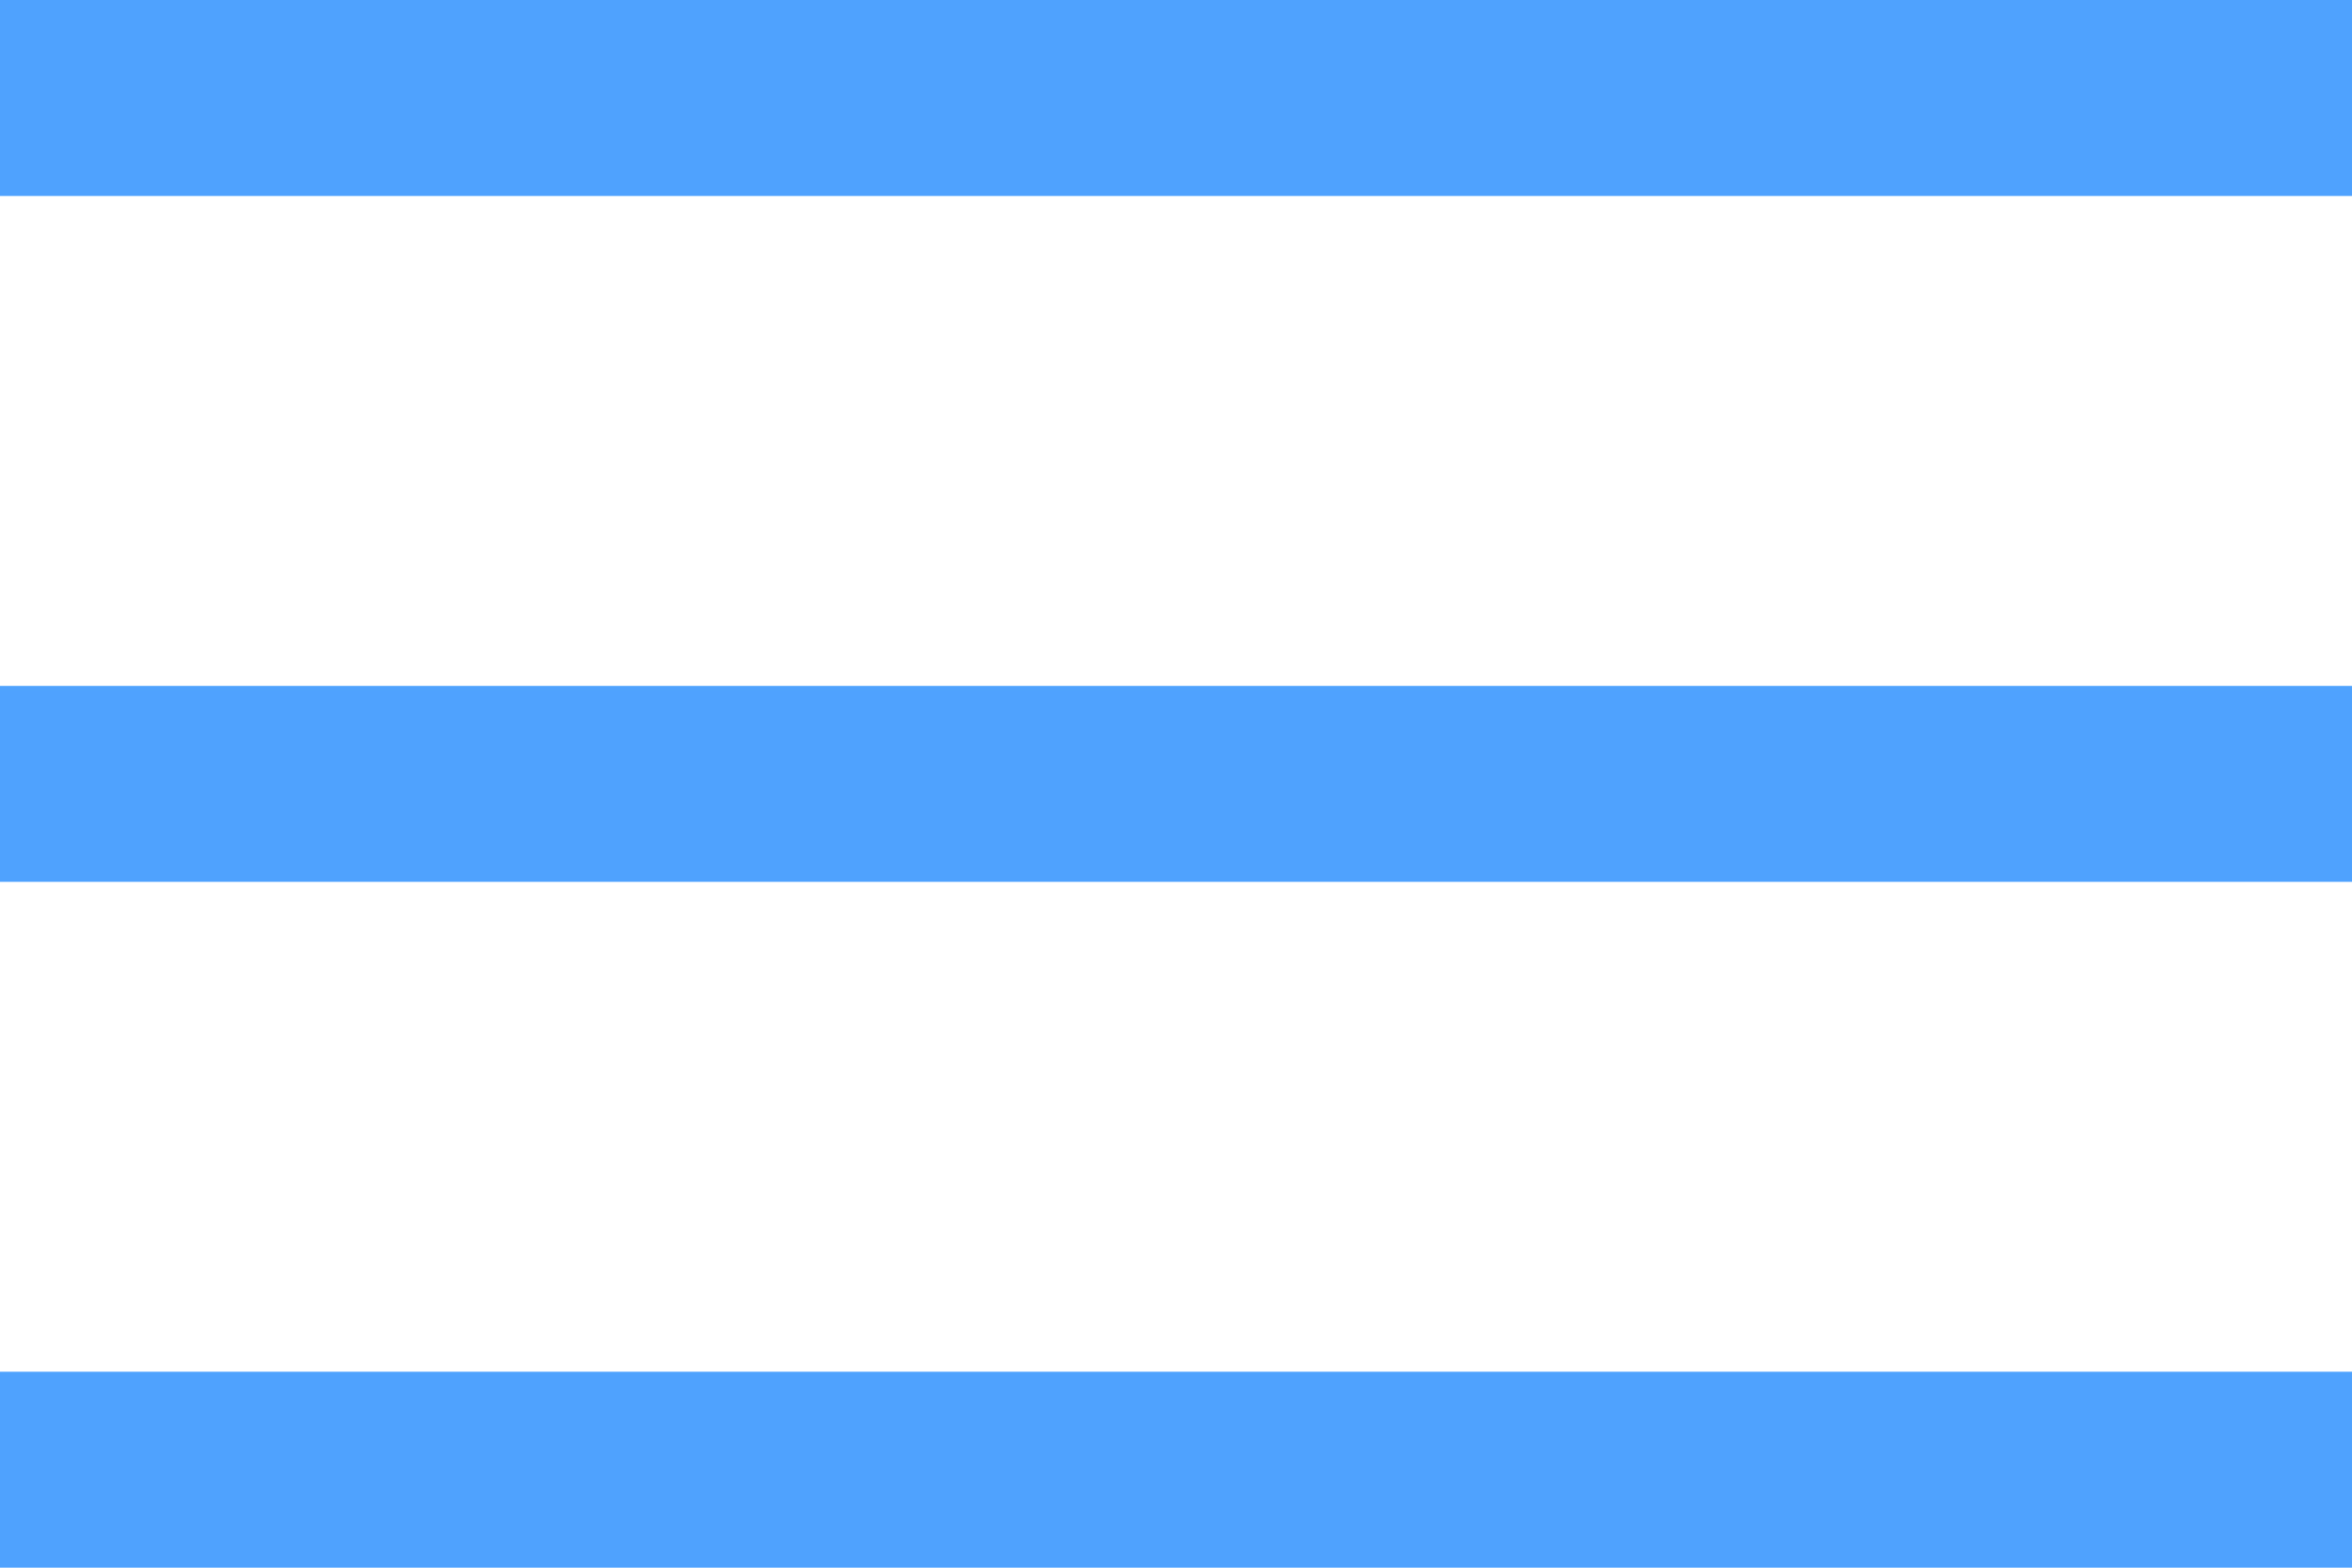 <?xml version="1.0" encoding="UTF-8"?>
<svg width="24px" height="16px" viewBox="0 0 24 16" version="1.1" xmlns="http://www.w3.org/2000/svg" xmlns:xlink="http://www.w3.org/1999/xlink">
    <!-- Generator: Sketch 46.2 (44496) - http://www.bohemiancoding.com/sketch -->
    <title>icon_burger</title>
    <desc>Created with Sketch.</desc>
    <defs></defs>
    <g id="Website-Design" stroke="none" stroke-width="1" fill="none" fill-rule="evenodd">
        <g id="1---Landing-page-mobile" transform="translate(-276, -34)" fill="#4FA3FF">
            <g id="Mobile-header-external" transform="translate(15, 0)">
                <path d="M261,34 L285,34 L285,36 L261,36 L261,34 Z M261,41 L285,41 L285,43 L261,43 L261,41 Z M261,48 L285,48 L285,50 L261,50 L261,48 Z" id="icon_burger"></path>
            </g>
        </g>
    </g>
</svg>